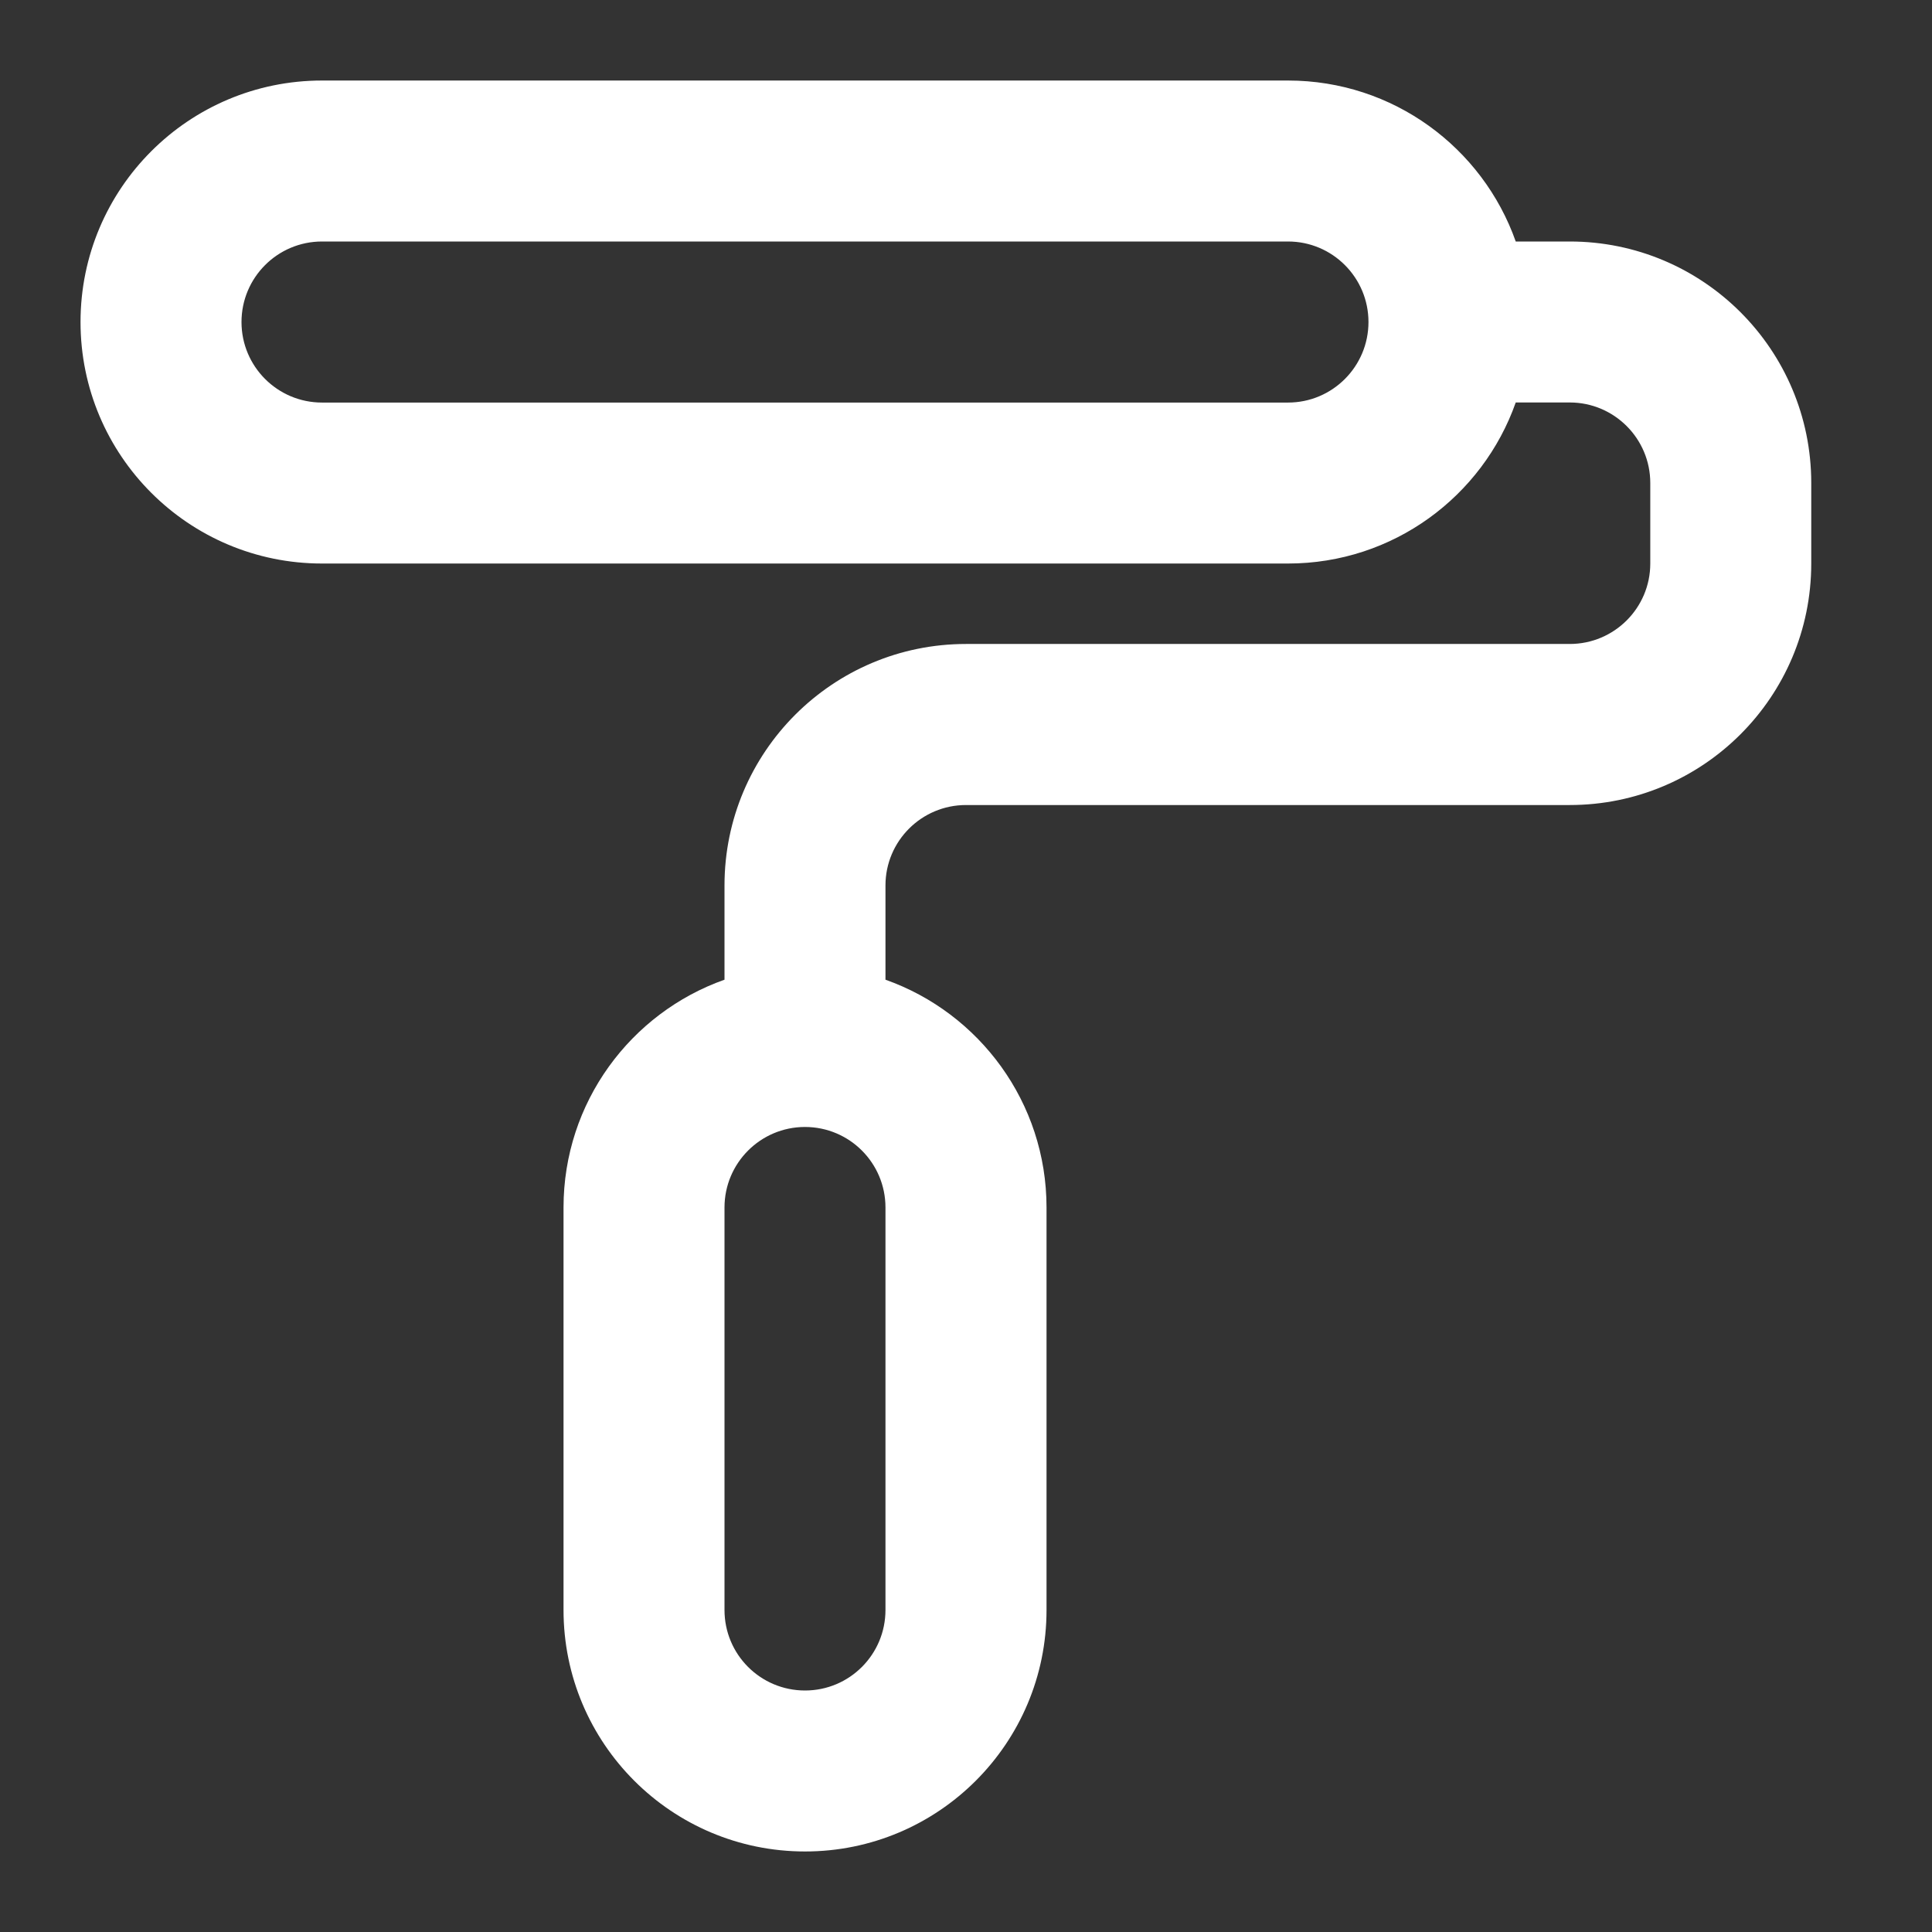 <svg width="22" height="22" viewBox="0 0 22 22" fill="none" xmlns="http://www.w3.org/2000/svg">
<rect x="0" y="0" width="22" height="22" fill="#333333" stroke="none"/>
<path fill-rule="evenodd" clip-rule="evenodd" d="M14.667 2.75H3.667C3.16 2.75 2.75 3.161 2.75 3.667C2.75 4.173 3.16 4.584 3.667 4.584H14.667C15.173 4.584 15.583 4.173 15.583 3.667C15.583 3.161 15.173 2.75 14.667 2.75ZM3.667 0.917C2.148 0.917 0.917 2.148 0.917 3.667C0.917 5.186 2.148 6.417 3.667 6.417H14.667C15.864 6.417 16.883 5.652 17.26 4.583H17.875C18.381 4.583 18.792 4.994 18.792 5.5V6.417C18.792 6.923 18.381 7.333 17.875 7.333H11C9.481 7.333 8.25 8.565 8.25 10.083V11.156C7.182 11.534 6.417 12.553 6.417 13.75V18.333C6.417 19.852 7.648 21.083 9.167 21.083C10.685 21.083 11.917 19.852 11.917 18.333V13.75C11.917 12.553 11.151 11.534 10.083 11.156V10.083C10.083 9.577 10.494 9.167 11 9.167H17.875C19.394 9.167 20.625 7.935 20.625 6.417V5.5C20.625 3.981 19.394 2.75 17.875 2.75H17.26C16.883 1.682 15.864 0.917 14.667 0.917H3.667ZM9.168 12.833C9.168 12.833 9.167 12.833 9.167 12.833C9.166 12.833 9.166 12.833 9.165 12.833C8.66 12.834 8.25 13.244 8.25 13.75V18.333C8.25 18.84 8.66 19.25 9.167 19.25C9.673 19.25 10.083 18.84 10.083 18.333V13.75C10.083 13.244 9.674 12.834 9.168 12.833Z" fill="white"/>
</svg>
